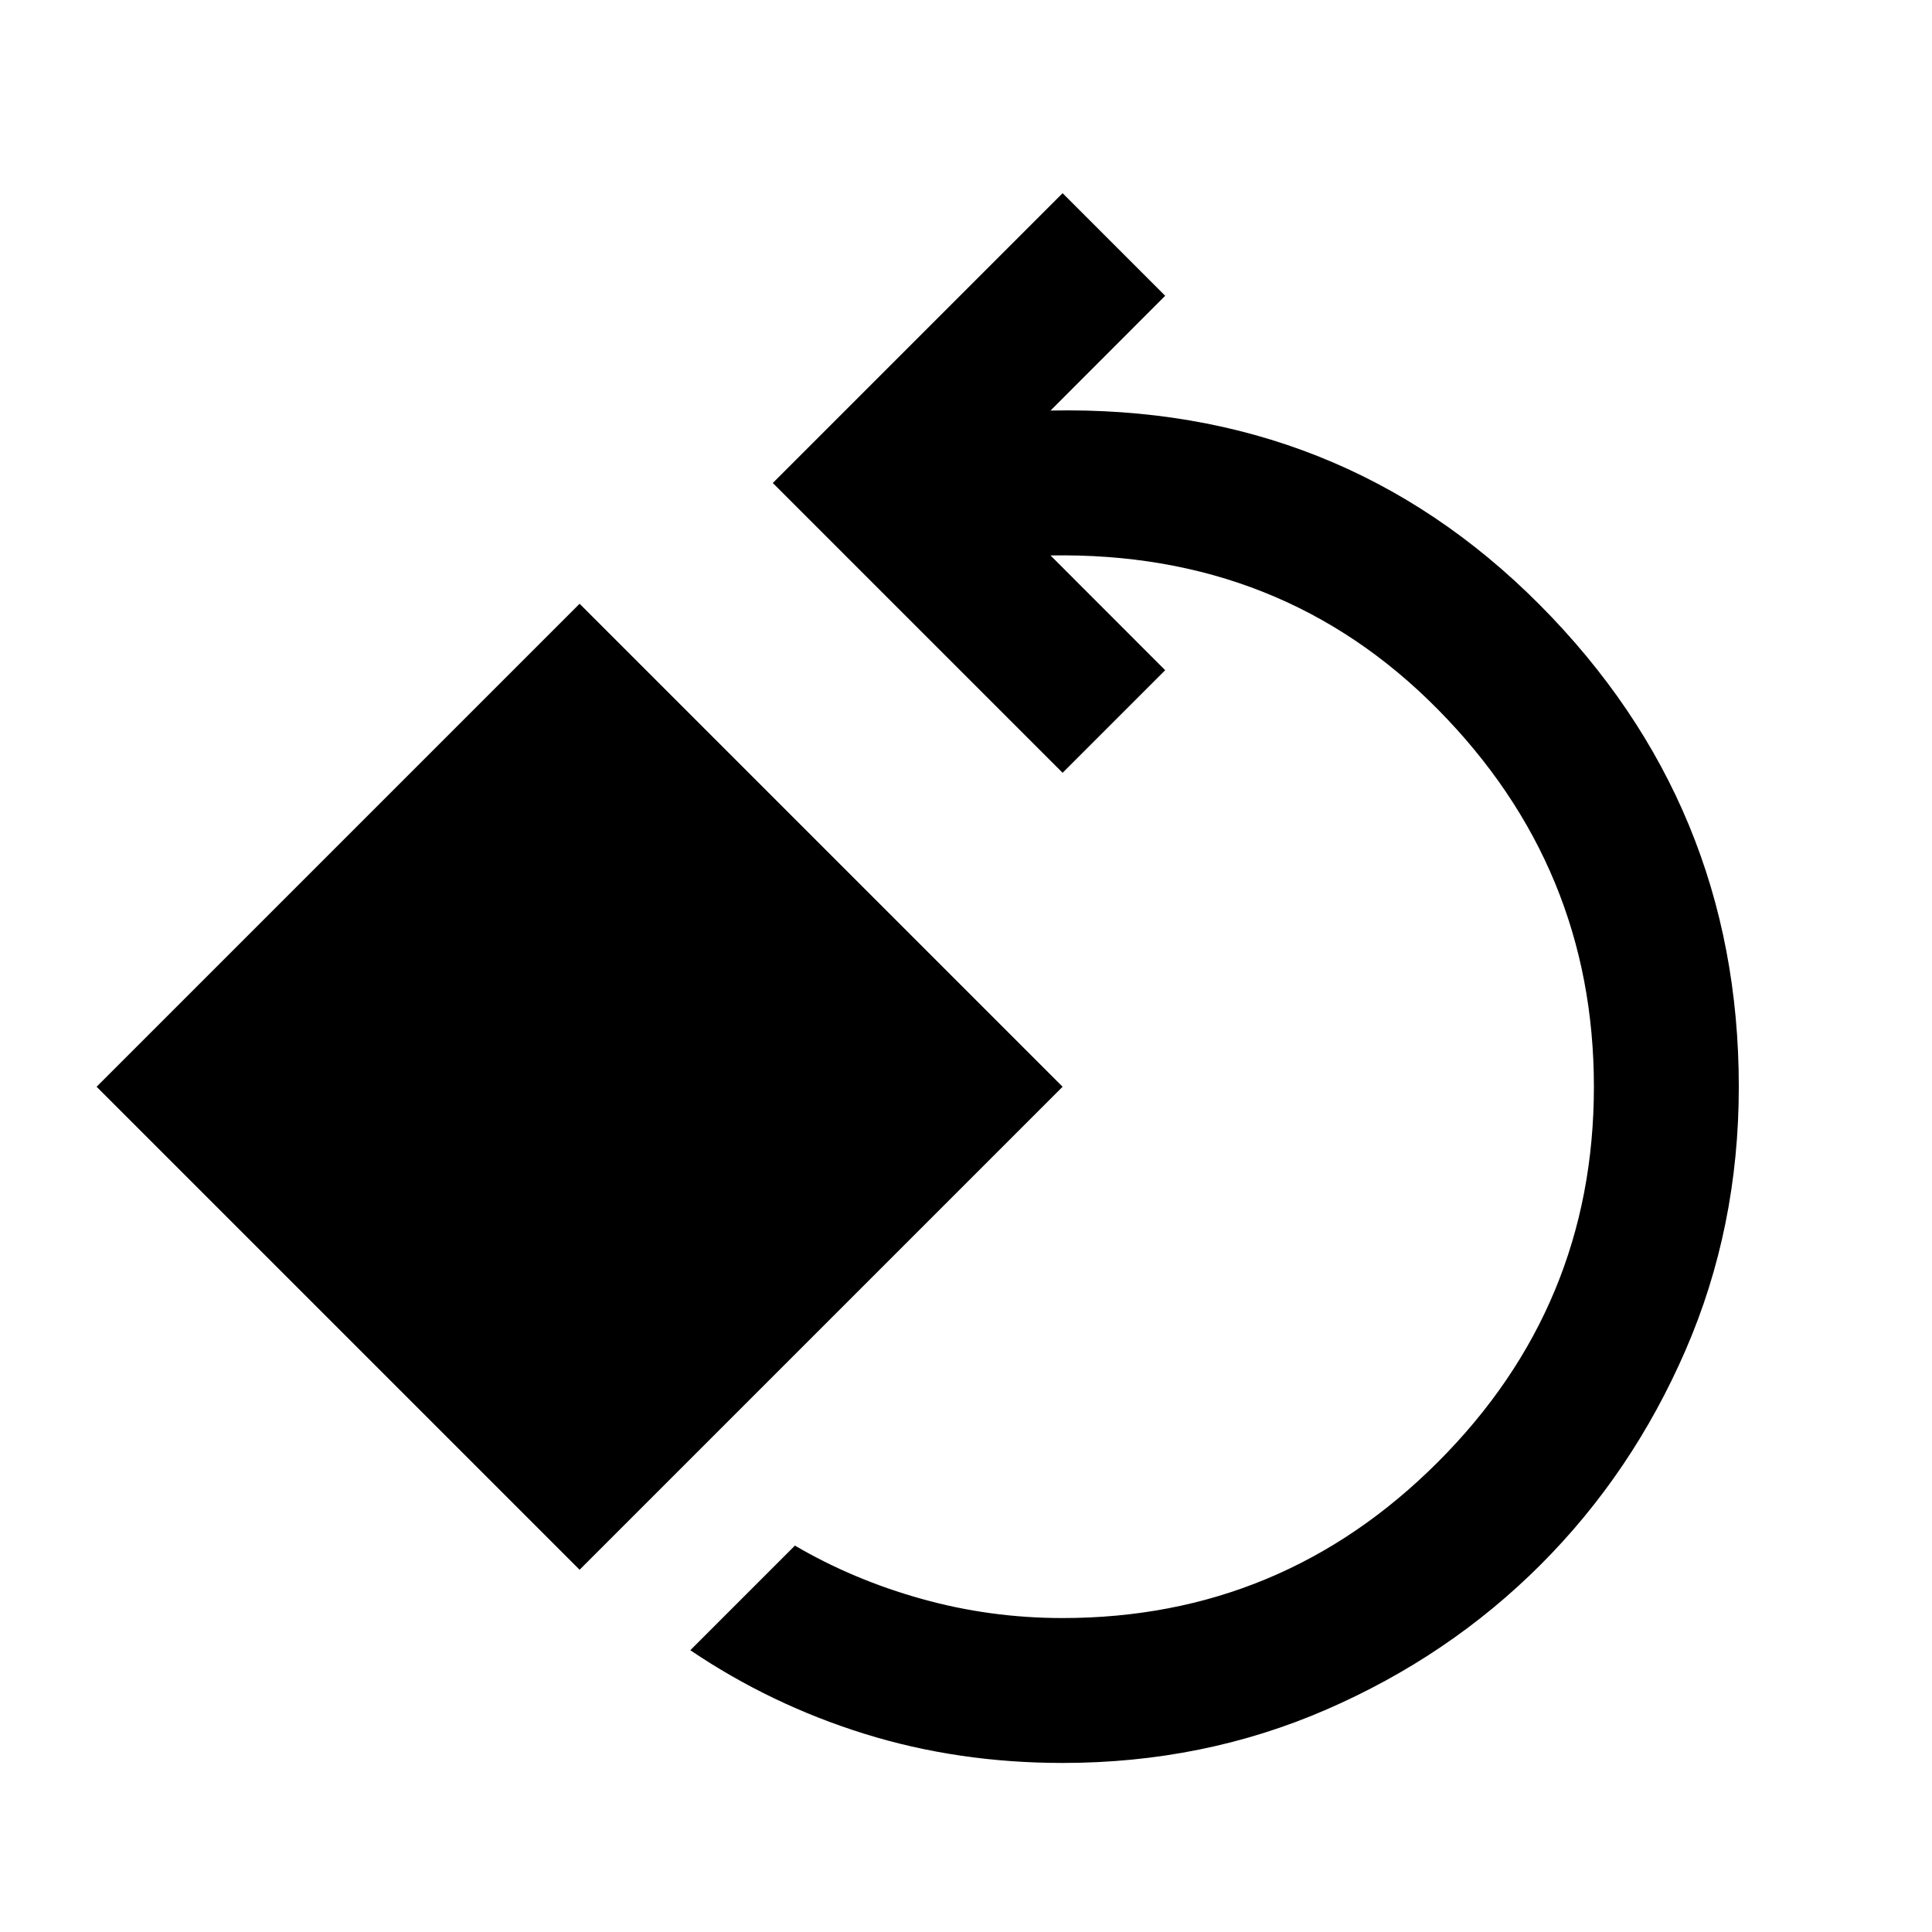 <svg xmlns="http://www.w3.org/2000/svg" viewBox="0 0 20 20"><path d="M11 18.25q-1.083 0-2.052-.302-.969-.302-1.802-.865L8.229 16q.604.354 1.313.552.708.198 1.458.198 2.271 0 3.885-1.615Q16.5 13.521 16.5 11.25t-1.615-3.906q-1.614-1.636-4.01-1.594l1.187 1.188L11 8 8 5l3-3 1.062 1.062-1.187 1.188q3-.062 5.063 2.01Q18 8.333 18 11.25q0 1.458-.552 2.729-.552 1.271-1.5 2.219t-2.219 1.5q-1.271.552-2.729.552Zm-5-2-5-5 5-5 5 5Z"/></svg>
